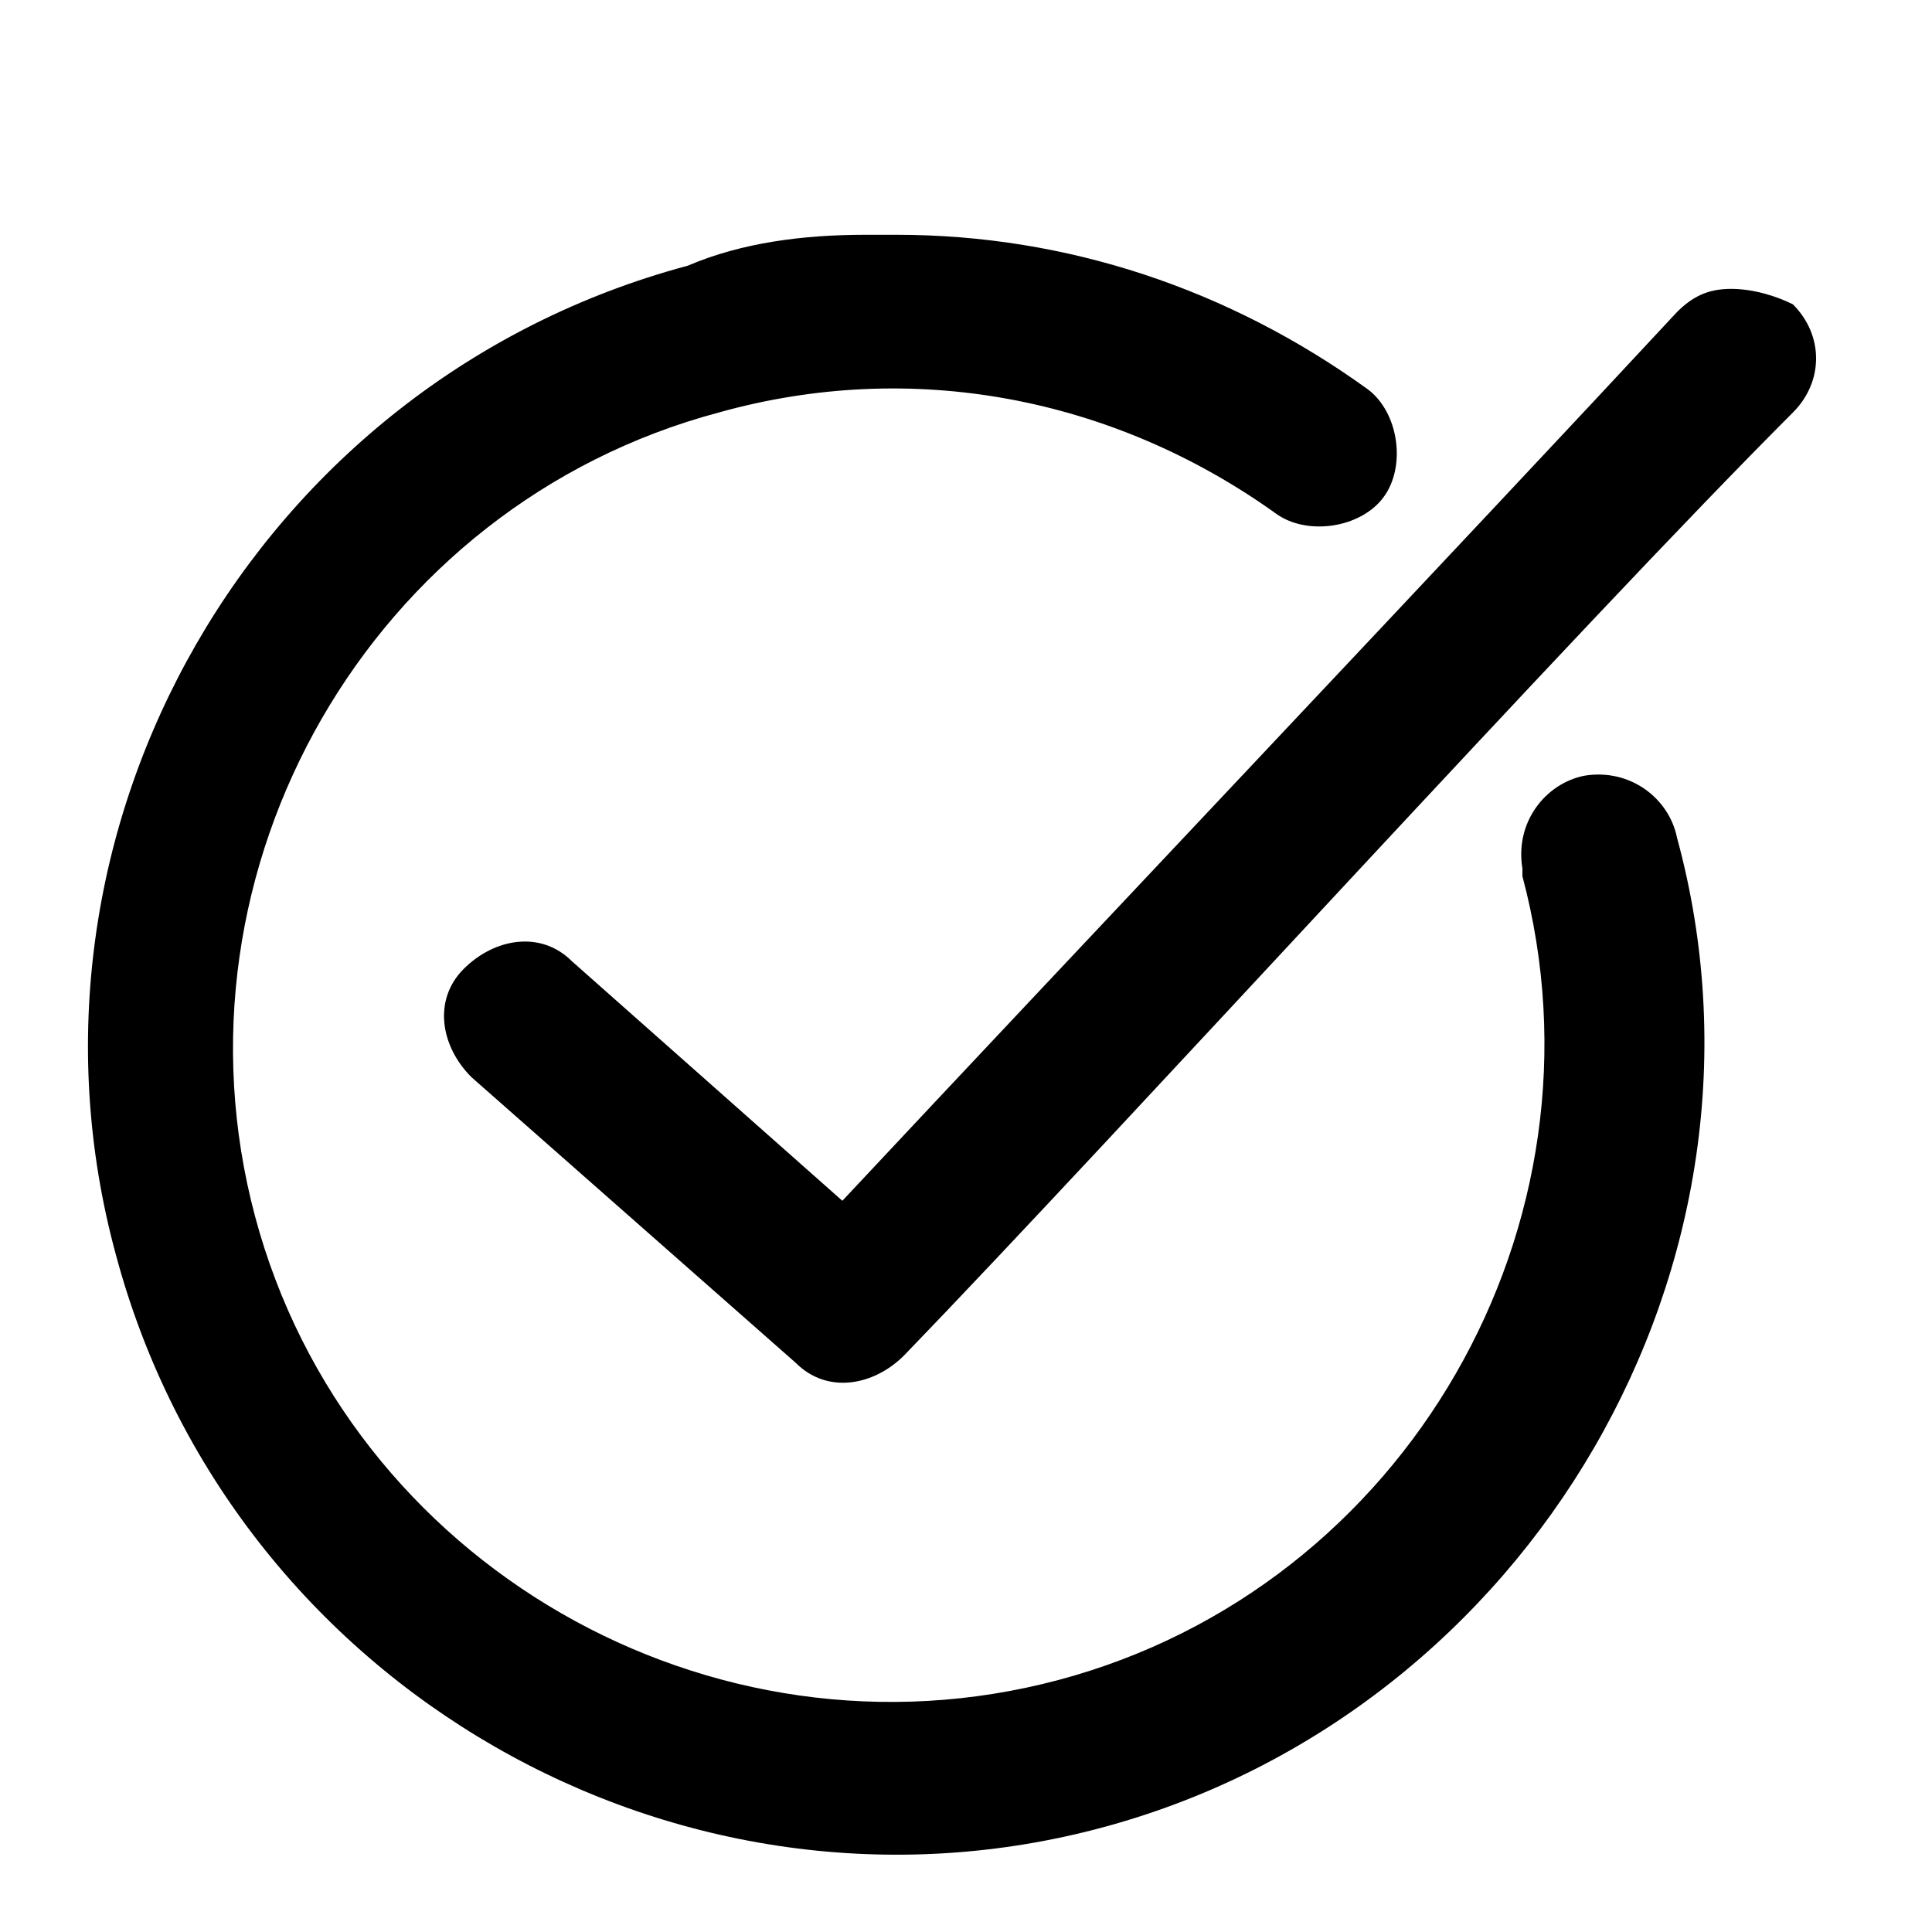 <?xml version="1.0" encoding="utf-8"?>
<!-- Generator: Adobe Illustrator 23.0.1, SVG Export Plug-In . SVG Version: 6.00 Build 0)  -->
<svg version="1.1" id="Layer_1" xmlns="http://www.w3.org/2000/svg" xmlns:xlink="http://www.w3.org/1999/xlink" x="0px" y="0px"
	 viewBox="0 0 25 25" style="enable-background:new 0 0 25 25;" xml:space="preserve">
<g transform="translate(0,-952.362)">
	<path d="M11.6,955.4c-0.1,0-0.3,0-0.4,0c-0.8,0-1.6,0.1-2.3,0.4c-5.6,1.5-8.9,7.3-7.4,12.8c1.5,5.6,7.3,8.9,12.8,7.4
		s8.9-7.3,7.4-12.8c-0.1-0.5-0.6-0.9-1.2-0.8c-0.5,0.1-0.9,0.6-0.8,1.2c0,0,0,0.1,0,0.1c1.2,4.5-1.5,9.2-6,10.4
		c-4.5,1.2-9.2-1.5-10.4-6c-1.2-4.5,1.5-9.2,6-10.4c2.5-0.7,5.1-0.2,7.2,1.3c0.4,0.3,1.1,0.2,1.4-0.2c0.3-0.4,0.2-1.1-0.2-1.4
		c0,0,0,0,0,0C15.9,956.1,13.8,955.4,11.6,955.4L11.6,955.4z M22.4,956.1c-0.3,0-0.5,0.1-0.7,0.3c-2.6,2.8-7.9,8.4-10.8,11.5
		l-3.5-3.1c-0.4-0.4-1-0.3-1.4,0.1s-0.3,1,0.1,1.4l0,0l4.2,3.7c0.4,0.4,1,0.3,1.4-0.1c2.8-2.9,8.7-9.4,11.5-12.2
		c0.4-0.4,0.4-1,0-1.4C23,956.2,22.7,956.1,22.4,956.1z"/>
</g>
</svg>
